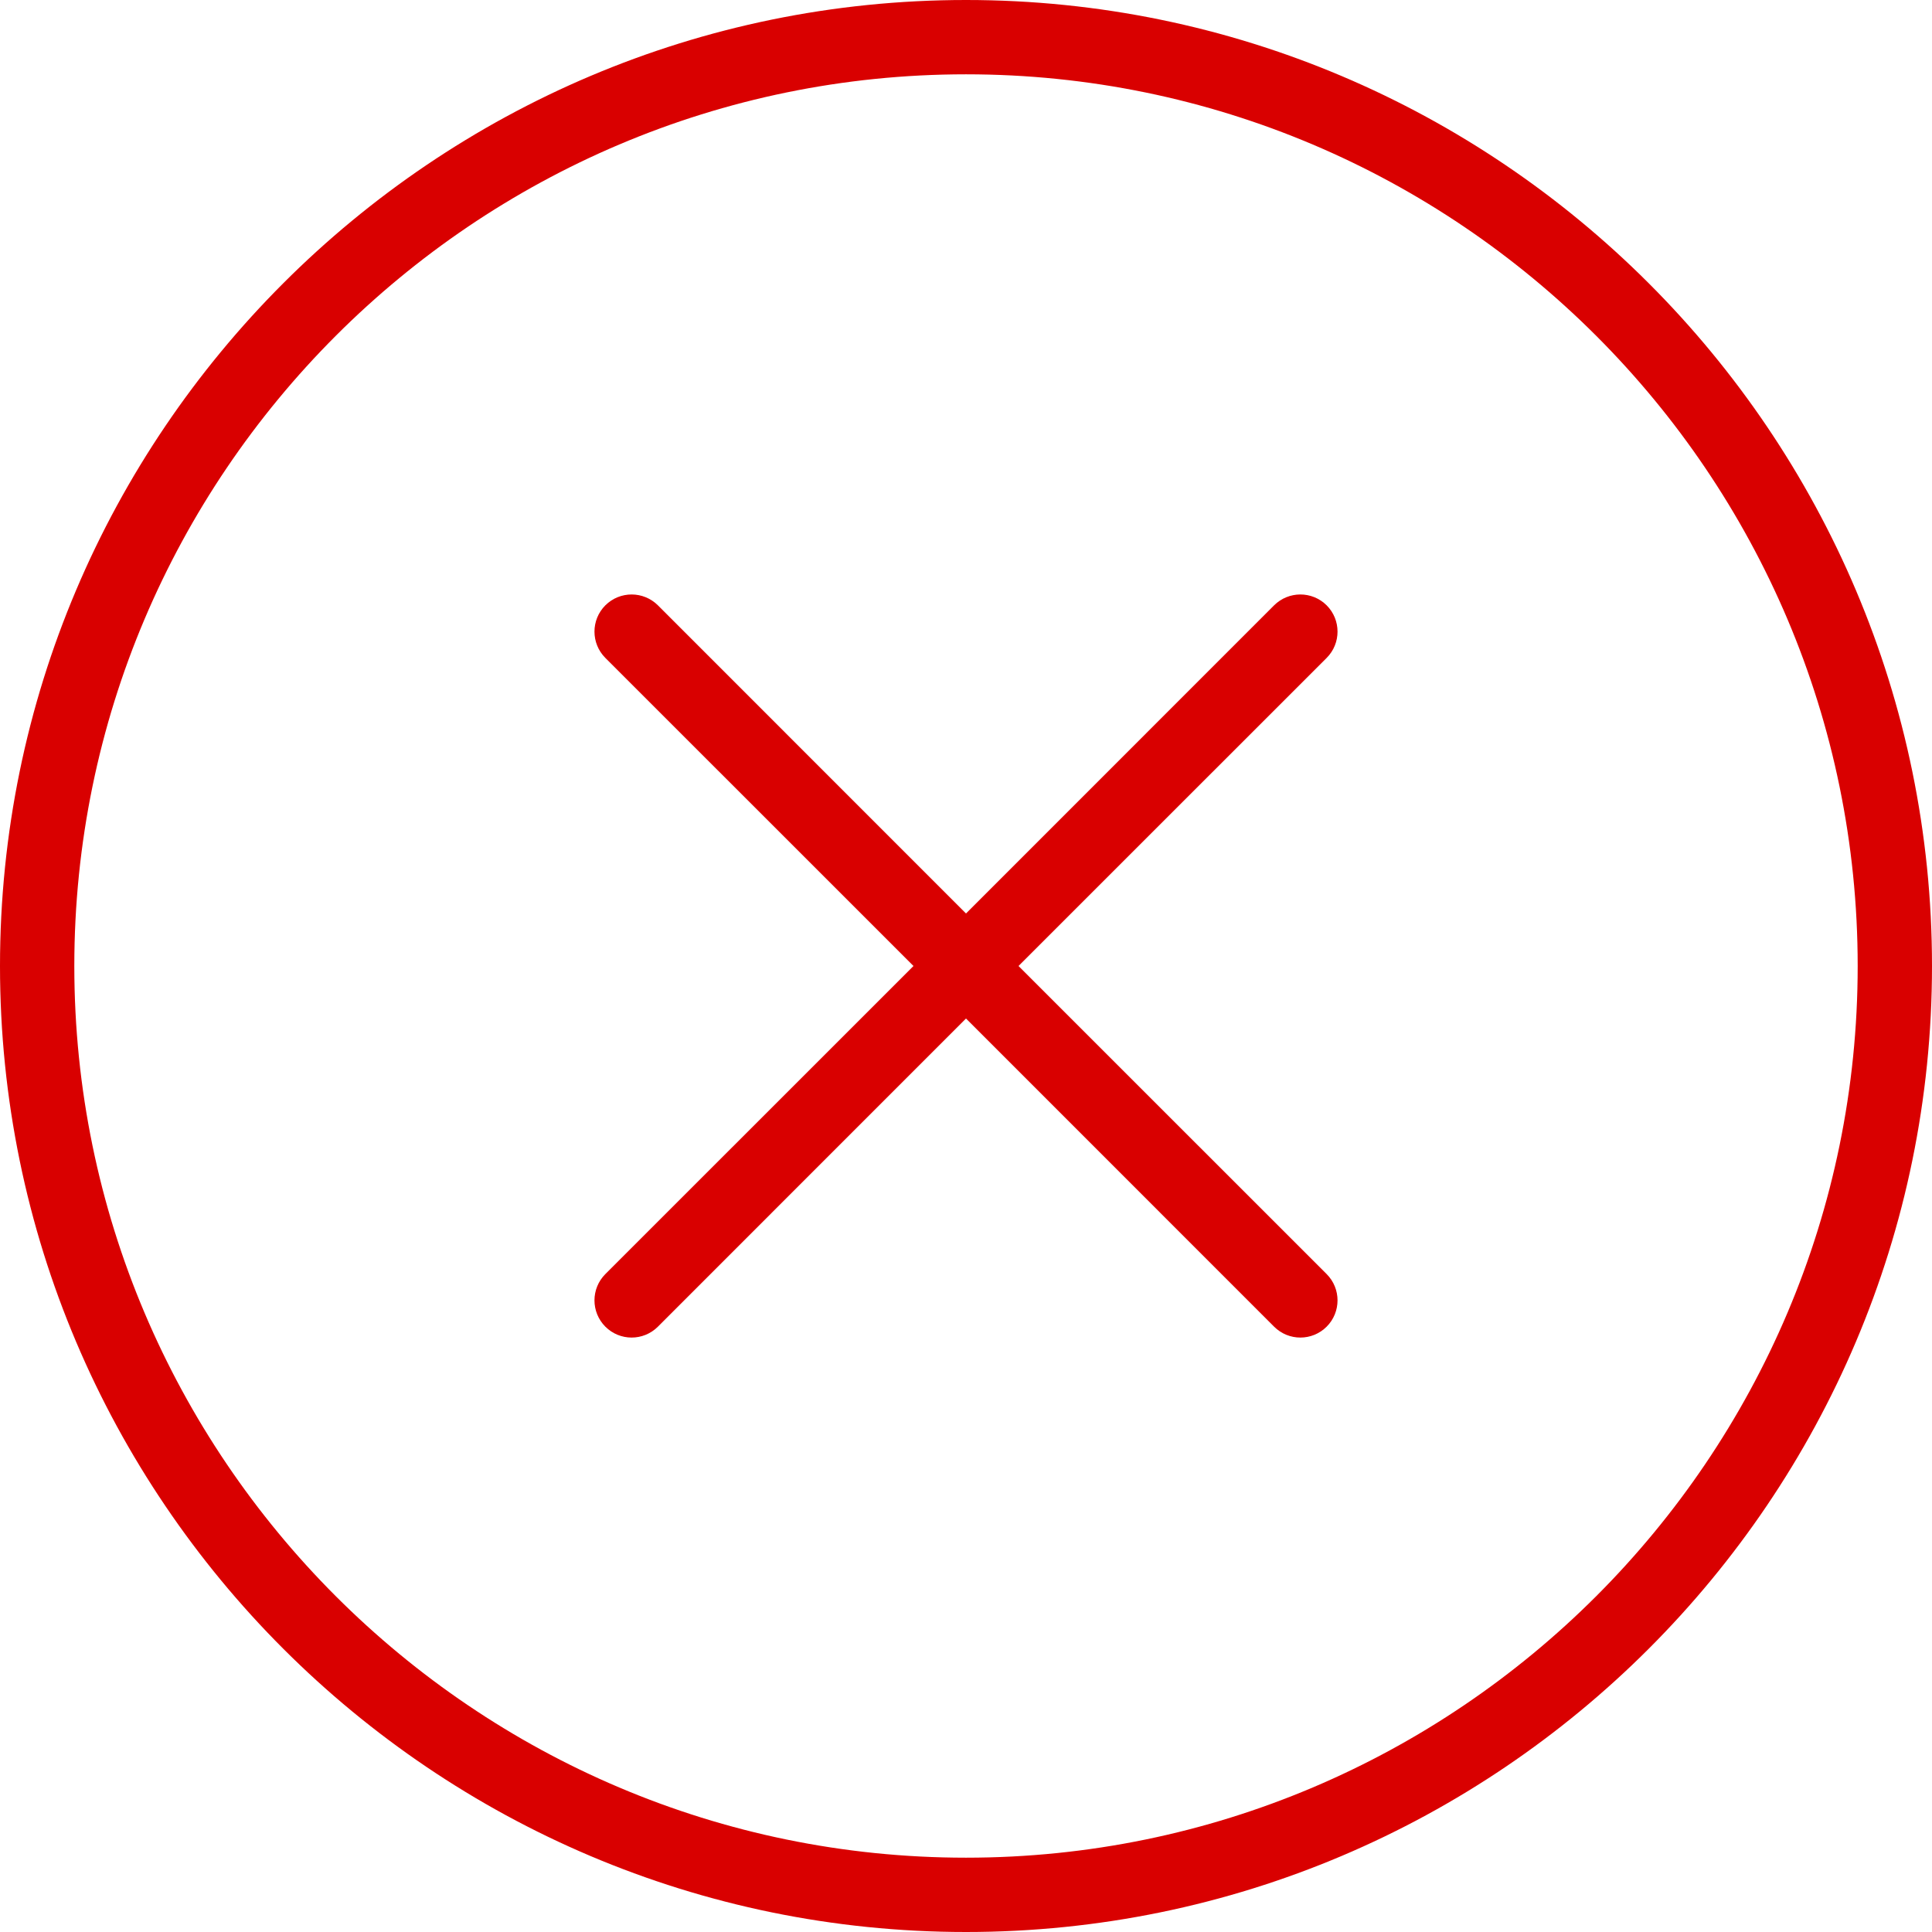 <svg width="28" height="28" viewBox="0 0 28 28" fill="none" xmlns="http://www.w3.org/2000/svg">
<path d="M14 0C6.281 0 0 6.28 0 14C0 21.72 6.281 28 14 28C21.719 28 28 21.72 28 14C28 6.28 21.719 0 14 0ZM14 26.923C6.875 26.923 1.077 21.125 1.077 14C1.077 6.875 6.875 1.077 14 1.077C21.125 1.077 26.923 6.875 26.923 14C26.923 21.125 21.125 26.923 14 26.923Z" fill="#D90000"/>
<path d="M19.227 8.773C19.016 8.563 18.676 8.563 18.465 8.773L14 13.239L9.535 8.773C9.324 8.563 8.984 8.563 8.773 8.773C8.563 8.984 8.563 9.324 8.773 9.535L13.239 14L8.773 18.465C8.563 18.676 8.563 19.016 8.773 19.227C8.878 19.332 9.016 19.385 9.154 19.385C9.292 19.385 9.43 19.332 9.535 19.227L14 14.761L18.465 19.227C18.57 19.332 18.708 19.385 18.846 19.385C18.984 19.385 19.122 19.332 19.227 19.227C19.437 19.016 19.437 18.676 19.227 18.465L14.761 14L19.227 9.535C19.437 9.324 19.437 8.984 19.227 8.773Z" fill="#D90000"/>
</svg>
